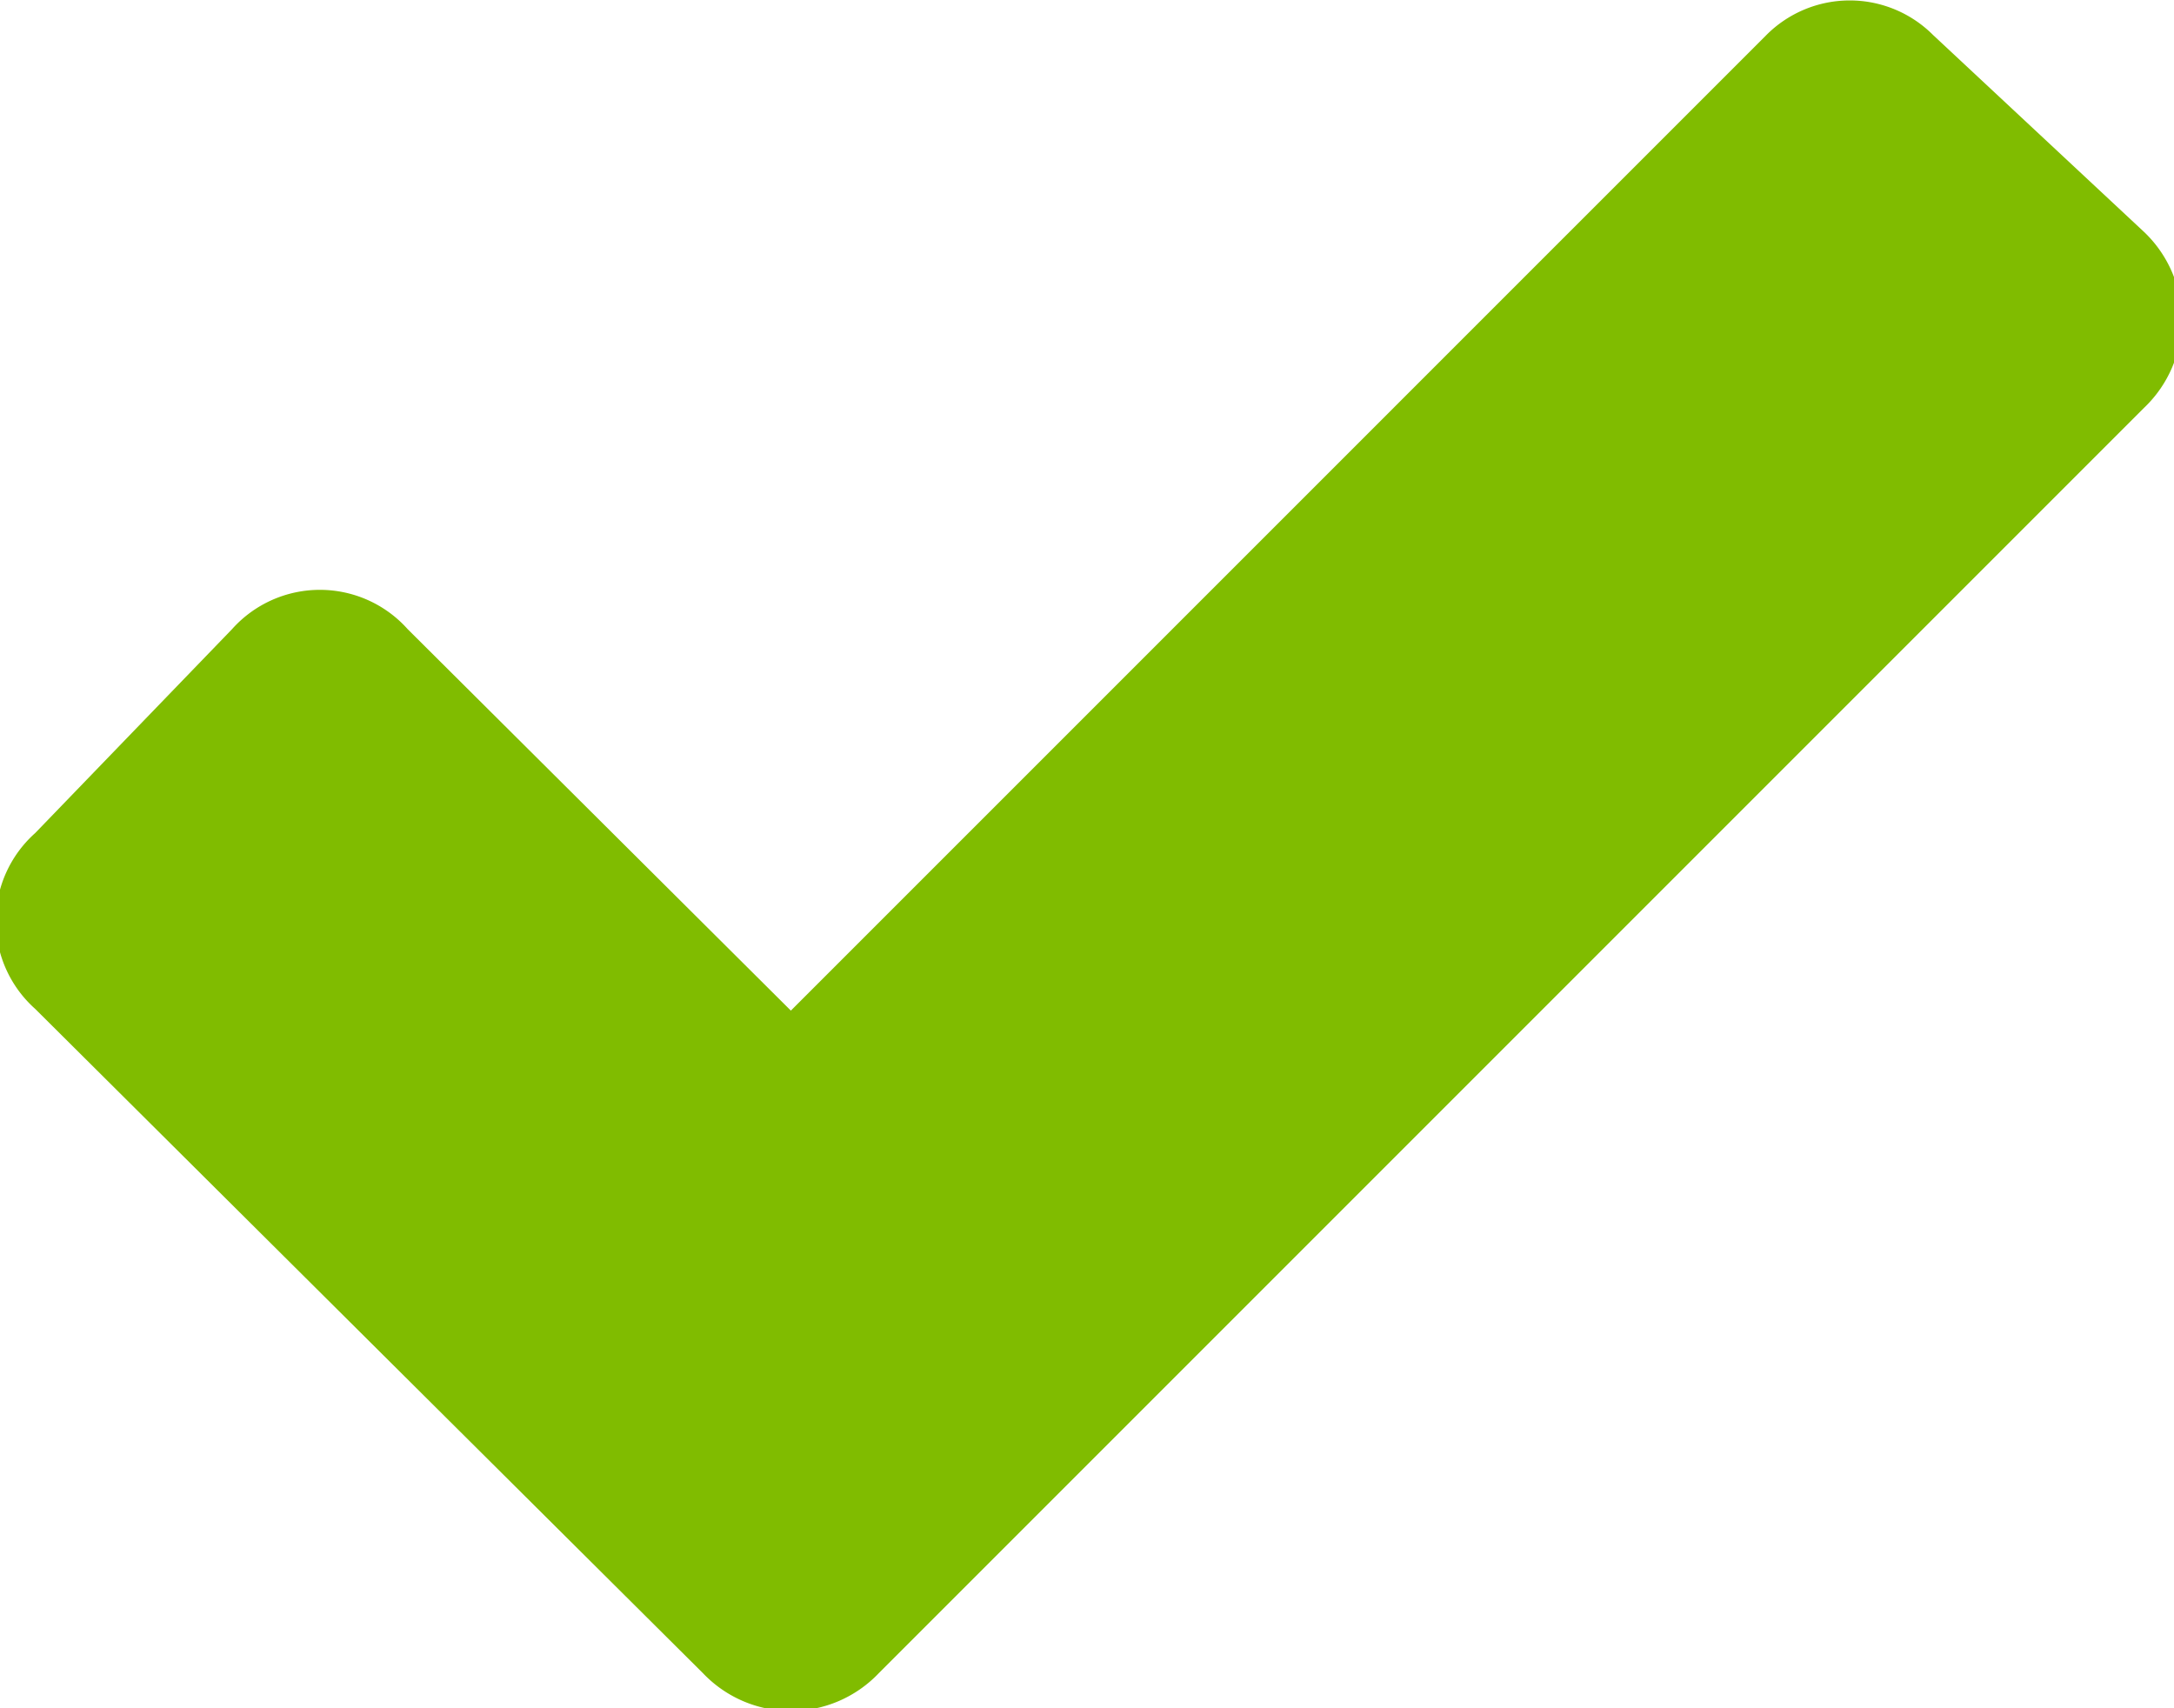 <svg xmlns="http://www.w3.org/2000/svg" viewBox="0 0 12.37 9.72"><defs><style>.cls-1{fill:#80bc00;}</style></defs><title>visto-bueno-bio-mercados</title><g id="Capa_2" data-name="Capa 2"><g id="Registro"><path class="cls-1" d="M10.05.2,4.5,5.75,2.32,3.58a.67.67,0,0,0-1,0L.2,4.74a.67.67,0,0,0,0,1L4,9.52a.69.69,0,0,0,1,0l7.2-7.2a.69.69,0,0,0,0-1L11,.2A.67.67,0,0,0,10.05.2Z"/></g></g></svg>